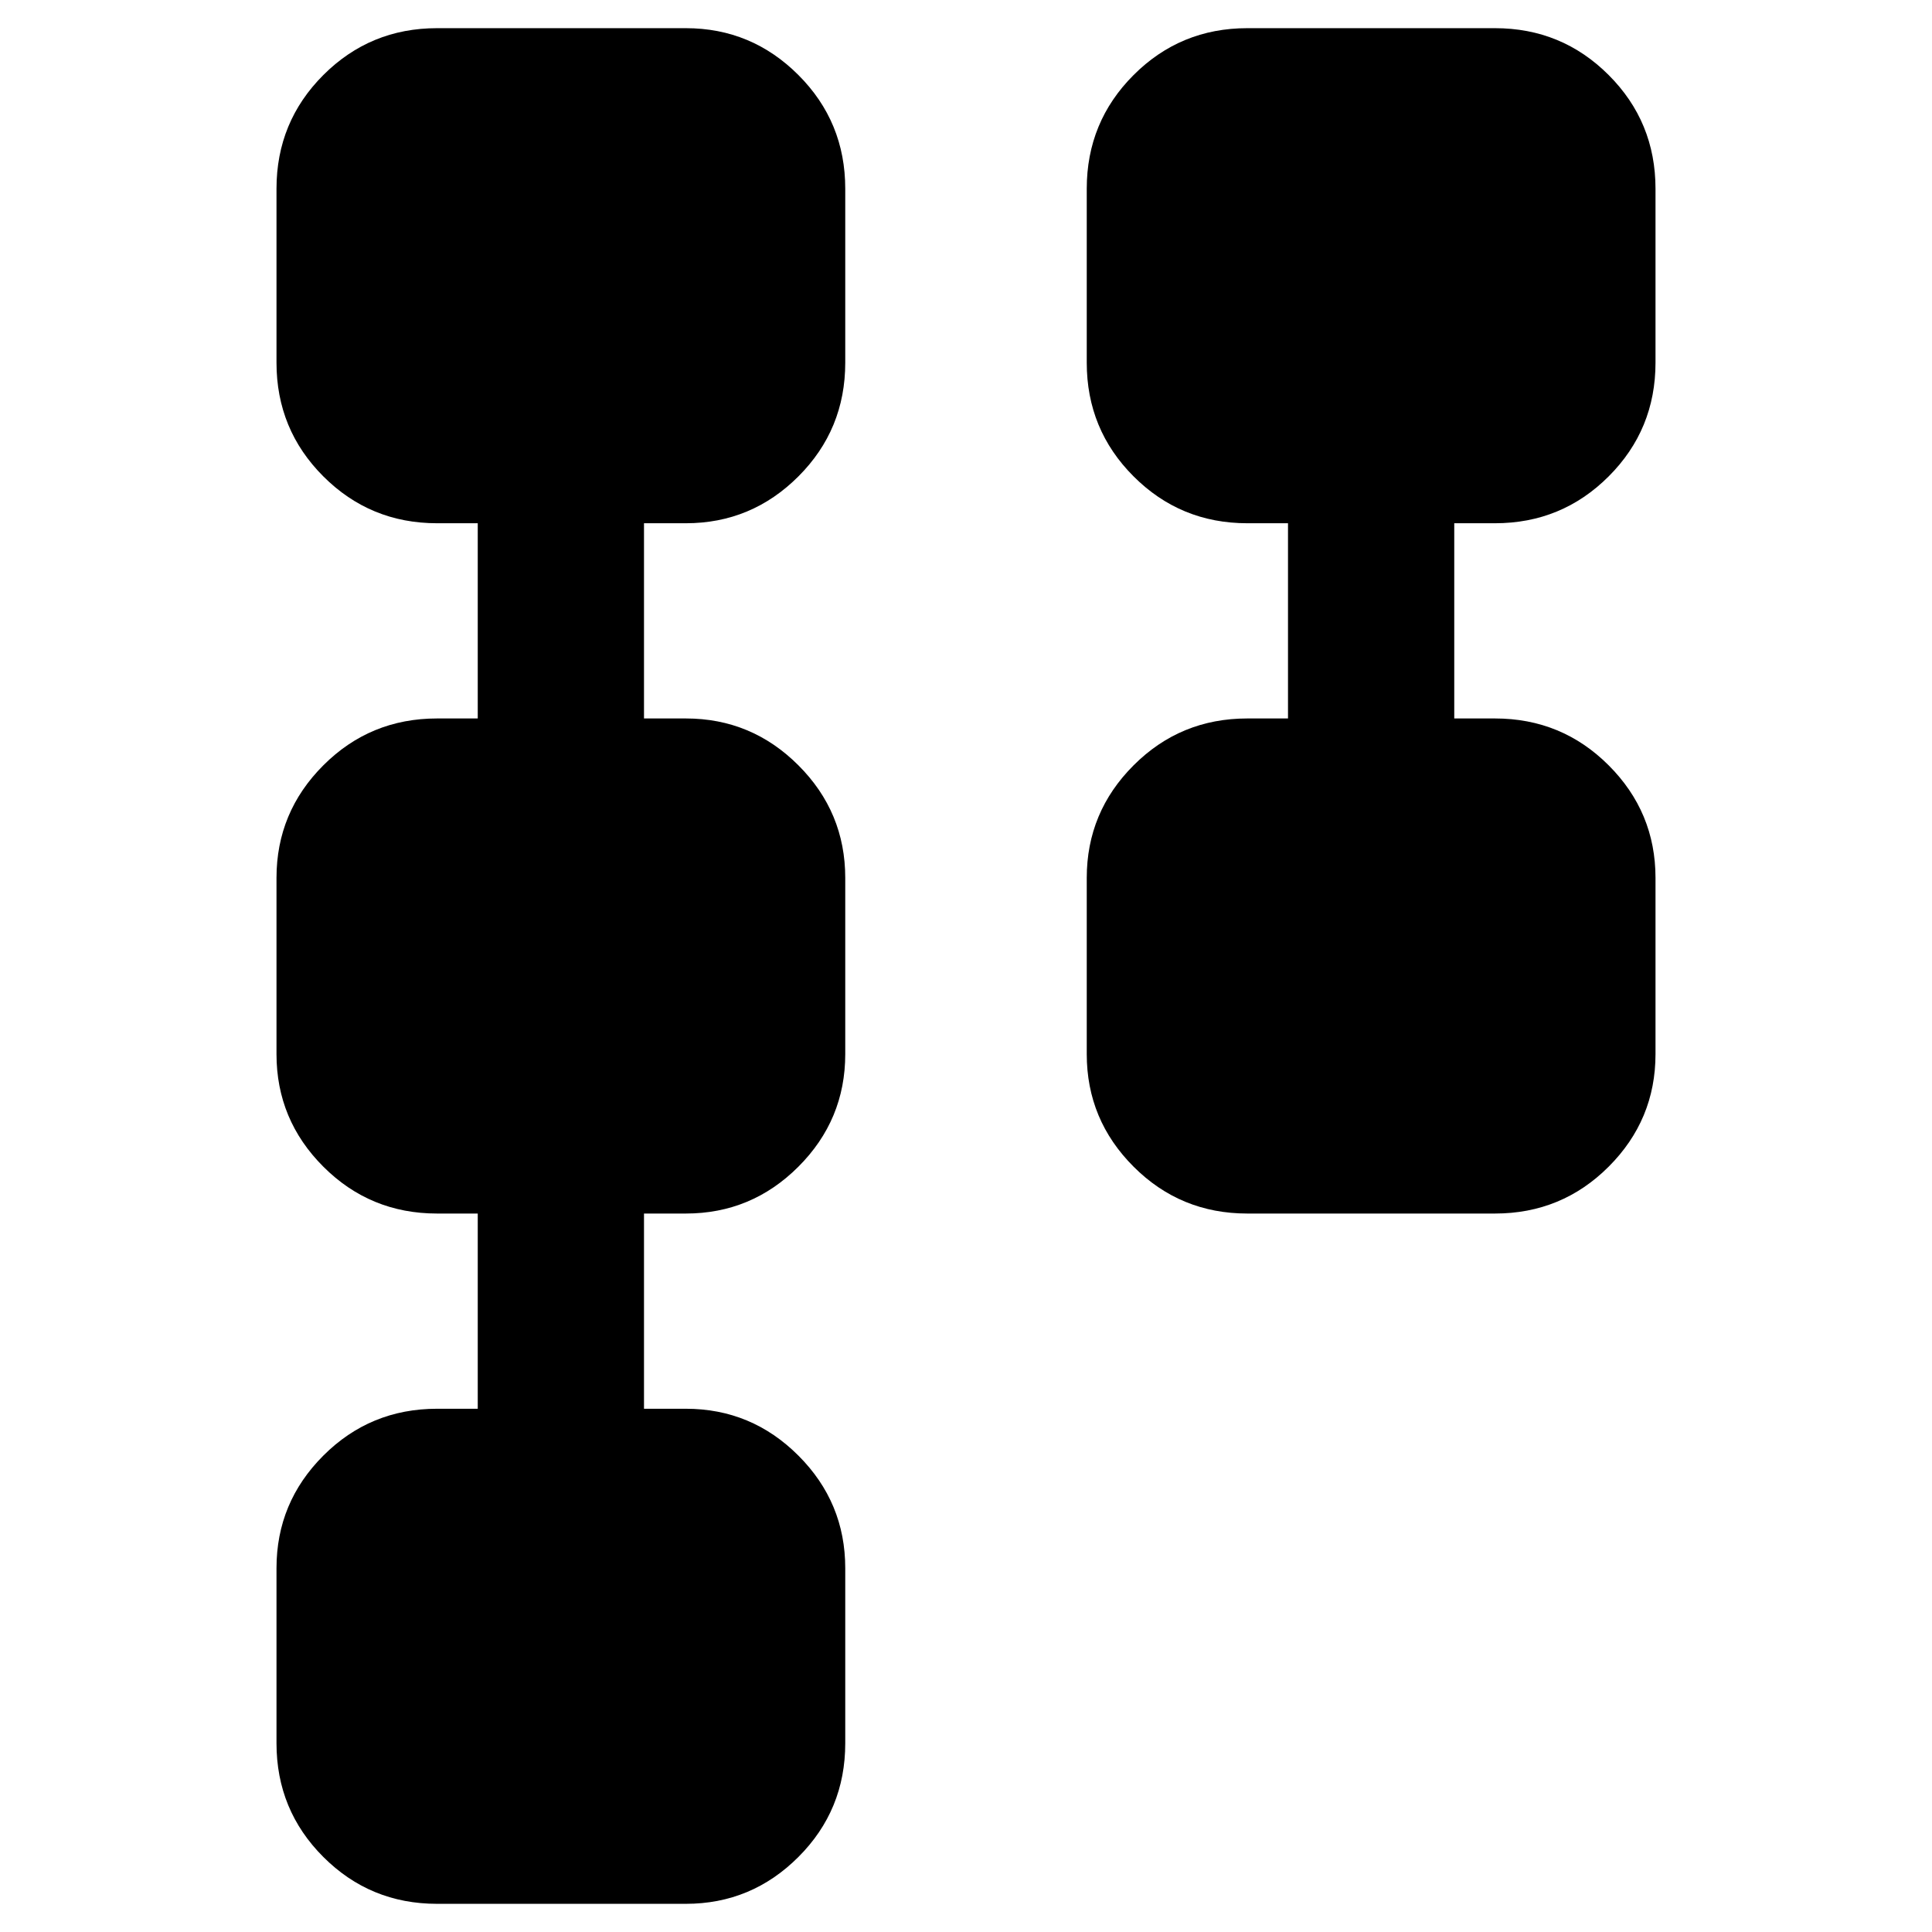 <svg xmlns="http://www.w3.org/2000/svg" height="48" viewBox="0 -960 960 960" width="48"><path d="M540-436.22v-87.56q0-32.67 23.28-55.94Q586.55-603 619.78-603H640v-97h-20.22q-33.23 0-56.5-23.28Q540-746.55 540-779.78v-86.44q0-33.23 23.28-56.5Q586.55-946 619.78-946h123.05q33.22 0 56.5 23.28 23.28 23.27 23.28 56.5v86.44q0 33.23-23.28 56.5Q776.05-700 742.83-700h-20.22v97h20.22q33.22 0 56.5 23.28 23.28 23.27 23.28 55.94v87.56q0 32.67-23.28 55.94Q776.05-357 742.83-357H619.78q-33.23 0-56.5-23.28Q540-403.55 540-436.22ZM137.39-93.78v-87q0-32.67 23.28-55.94Q183.95-260 217.17-260h20.22v-97h-20.22q-33.22 0-56.5-23.28-23.28-23.27-23.28-55.94v-87.56q0-32.67 23.28-55.94Q183.95-603 217.17-603h20.22v-97h-20.22q-33.22 0-56.5-23.28-23.28-23.27-23.28-56.5v-86.44q0-33.23 23.28-56.5Q183.95-946 217.17-946h123.61q32.67 0 55.94 23.28Q420-899.45 420-866.22v86.44q0 33.23-23.28 56.5Q373.45-700 340.78-700H320v97h20.78q32.67 0 55.94 23.28Q420-556.45 420-523.78v87.56q0 32.67-23.28 55.94Q373.45-357 340.78-357H320v97h20.78q32.67 0 55.94 23.28Q420-213.45 420-180.78v87q0 33.23-23.28 56.5Q373.45-14 340.78-14H217.17q-33.22 0-56.5-23.28-23.28-23.27-23.28-56.5Z"/></svg>